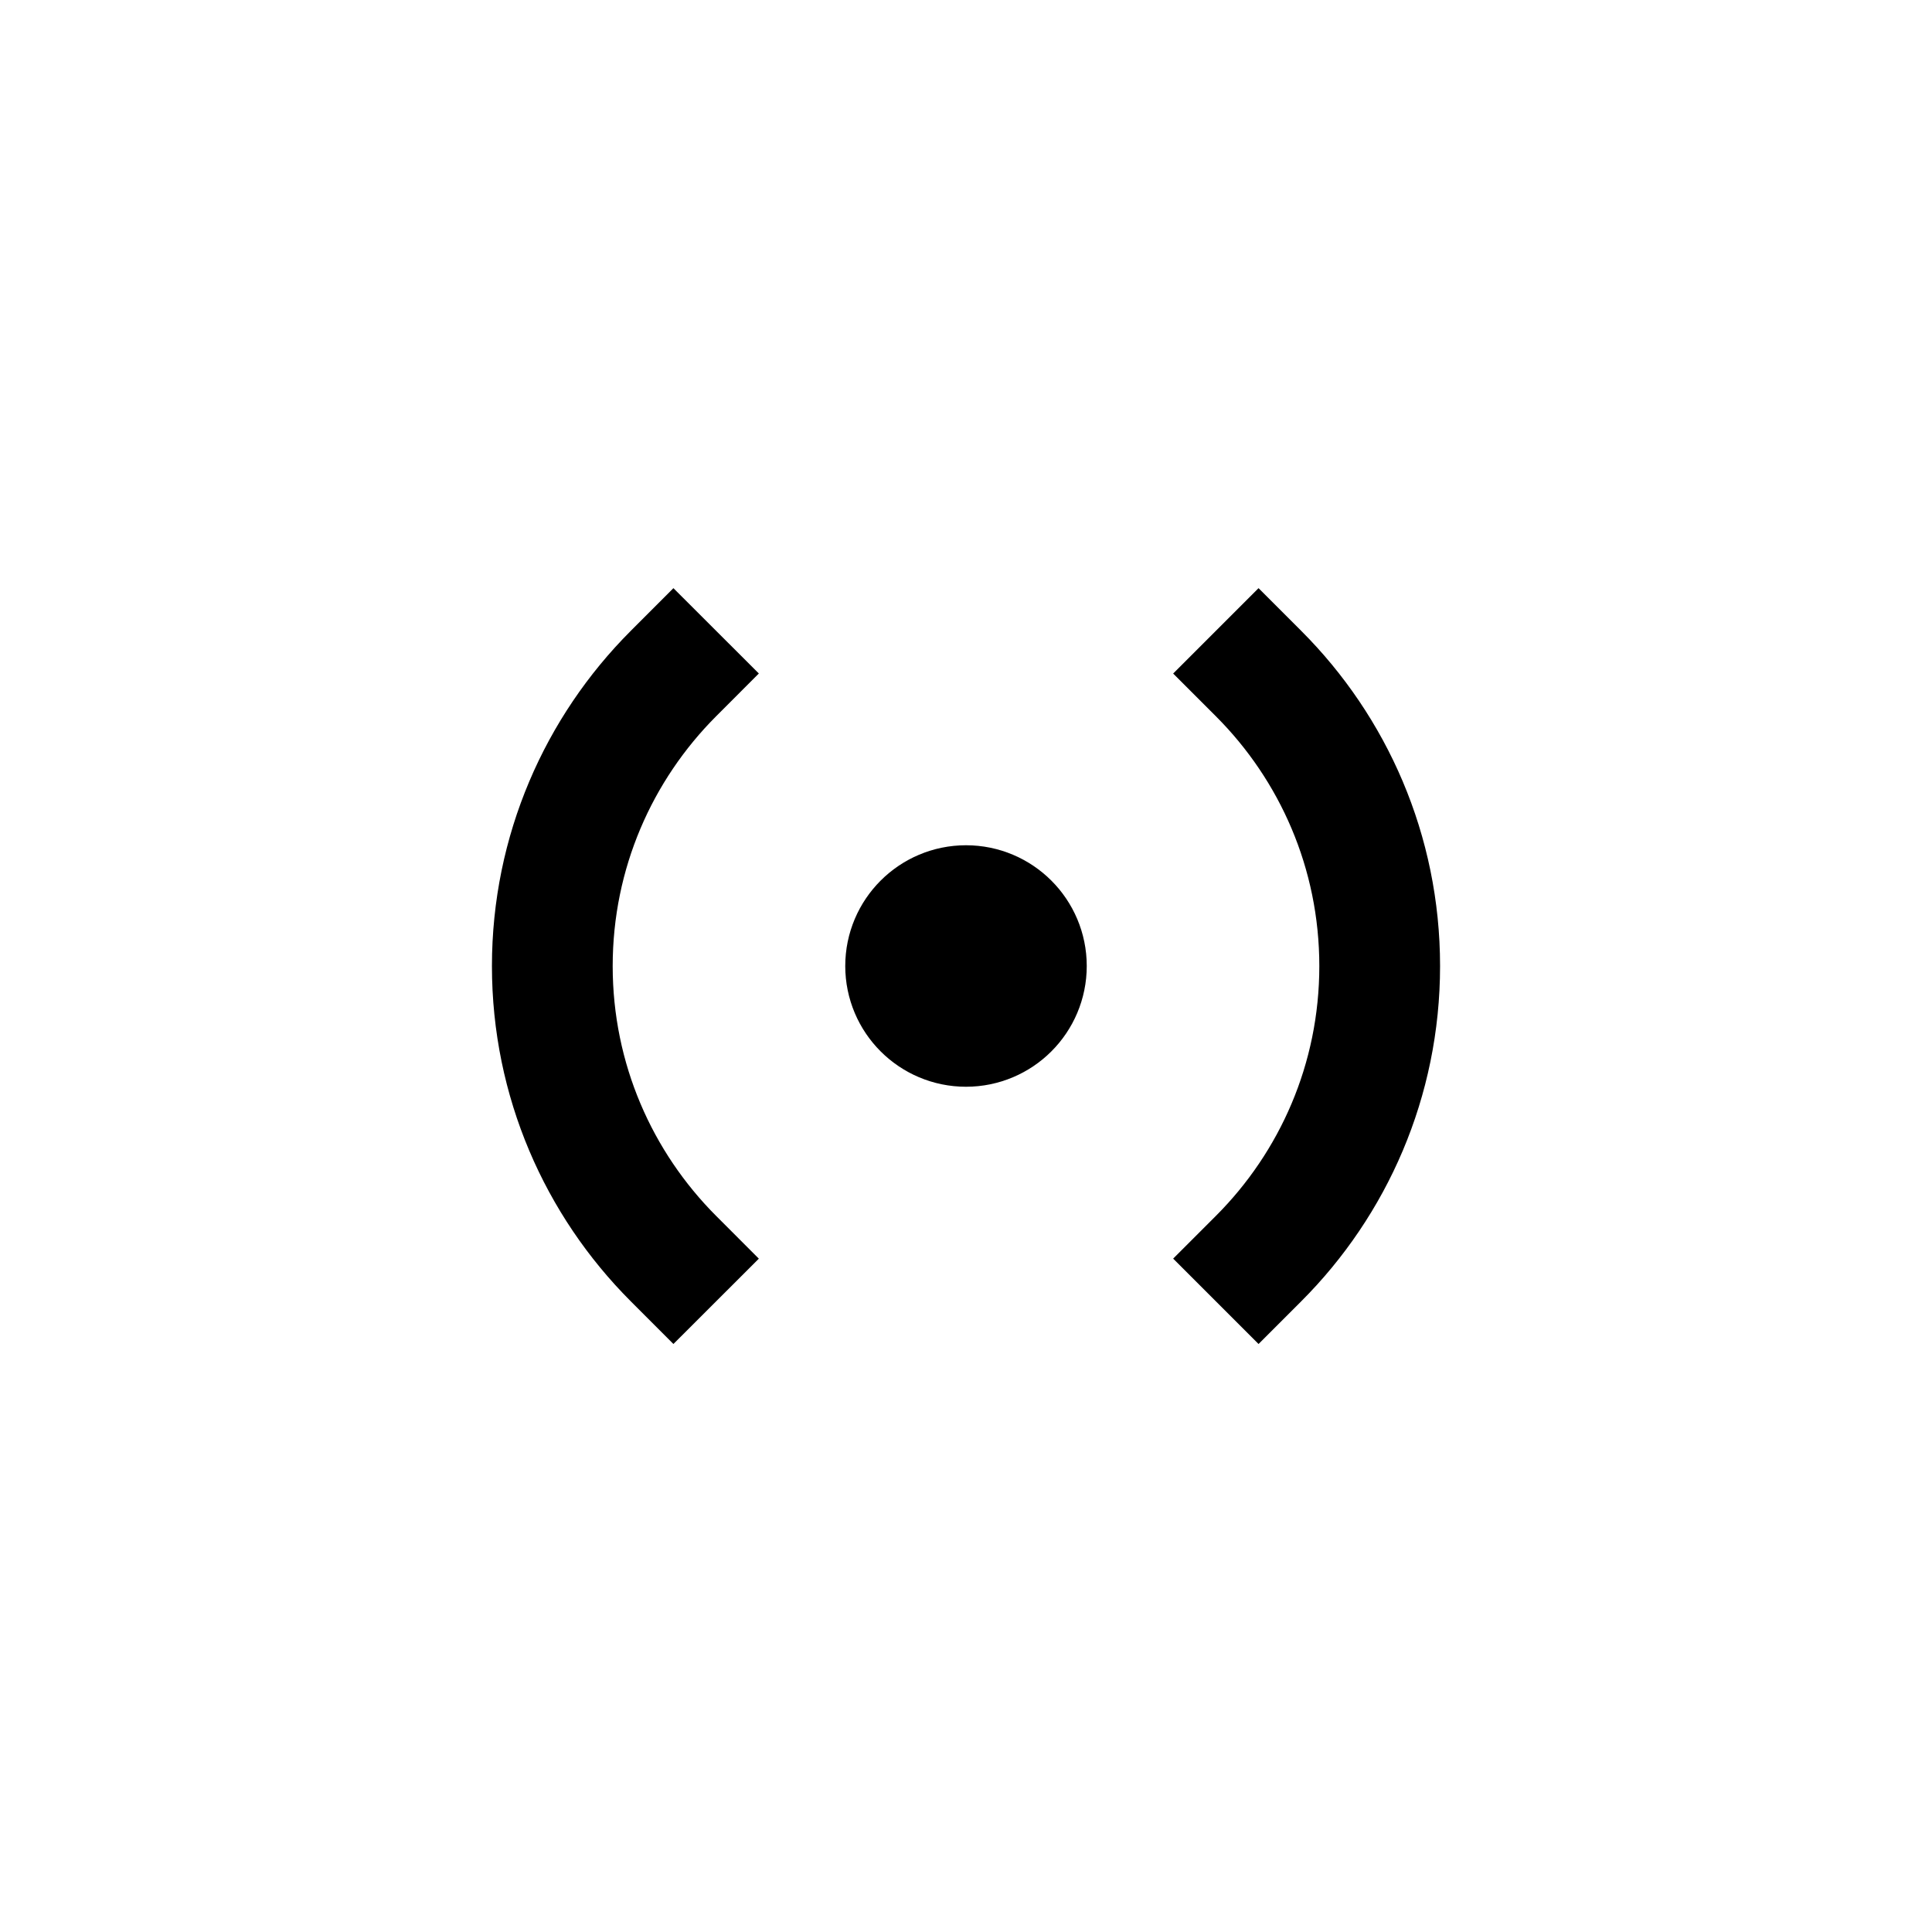 <svg width="24" height="24" viewBox="0 0 24 24" fill="none" xmlns="http://www.w3.org/2000/svg">
<path d="M8.366 8.367C7.437 9.297 6.861 10.582 6.861 12.001C6.861 13.42 7.437 14.705 8.366 15.635M15.634 15.635C16.564 14.705 17.139 13.42 17.139 12.001C17.139 10.582 16.564 9.297 15.634 8.367M12.75 12C12.75 12.414 12.414 12.75 12 12.75C11.586 12.75 11.25 12.414 11.25 12C11.25 11.586 11.586 11.25 12 11.25C12.414 11.25 12.75 11.586 12.75 12Z" stroke="black" stroke-width="1.5" stroke-linecap="square"/>
</svg>

